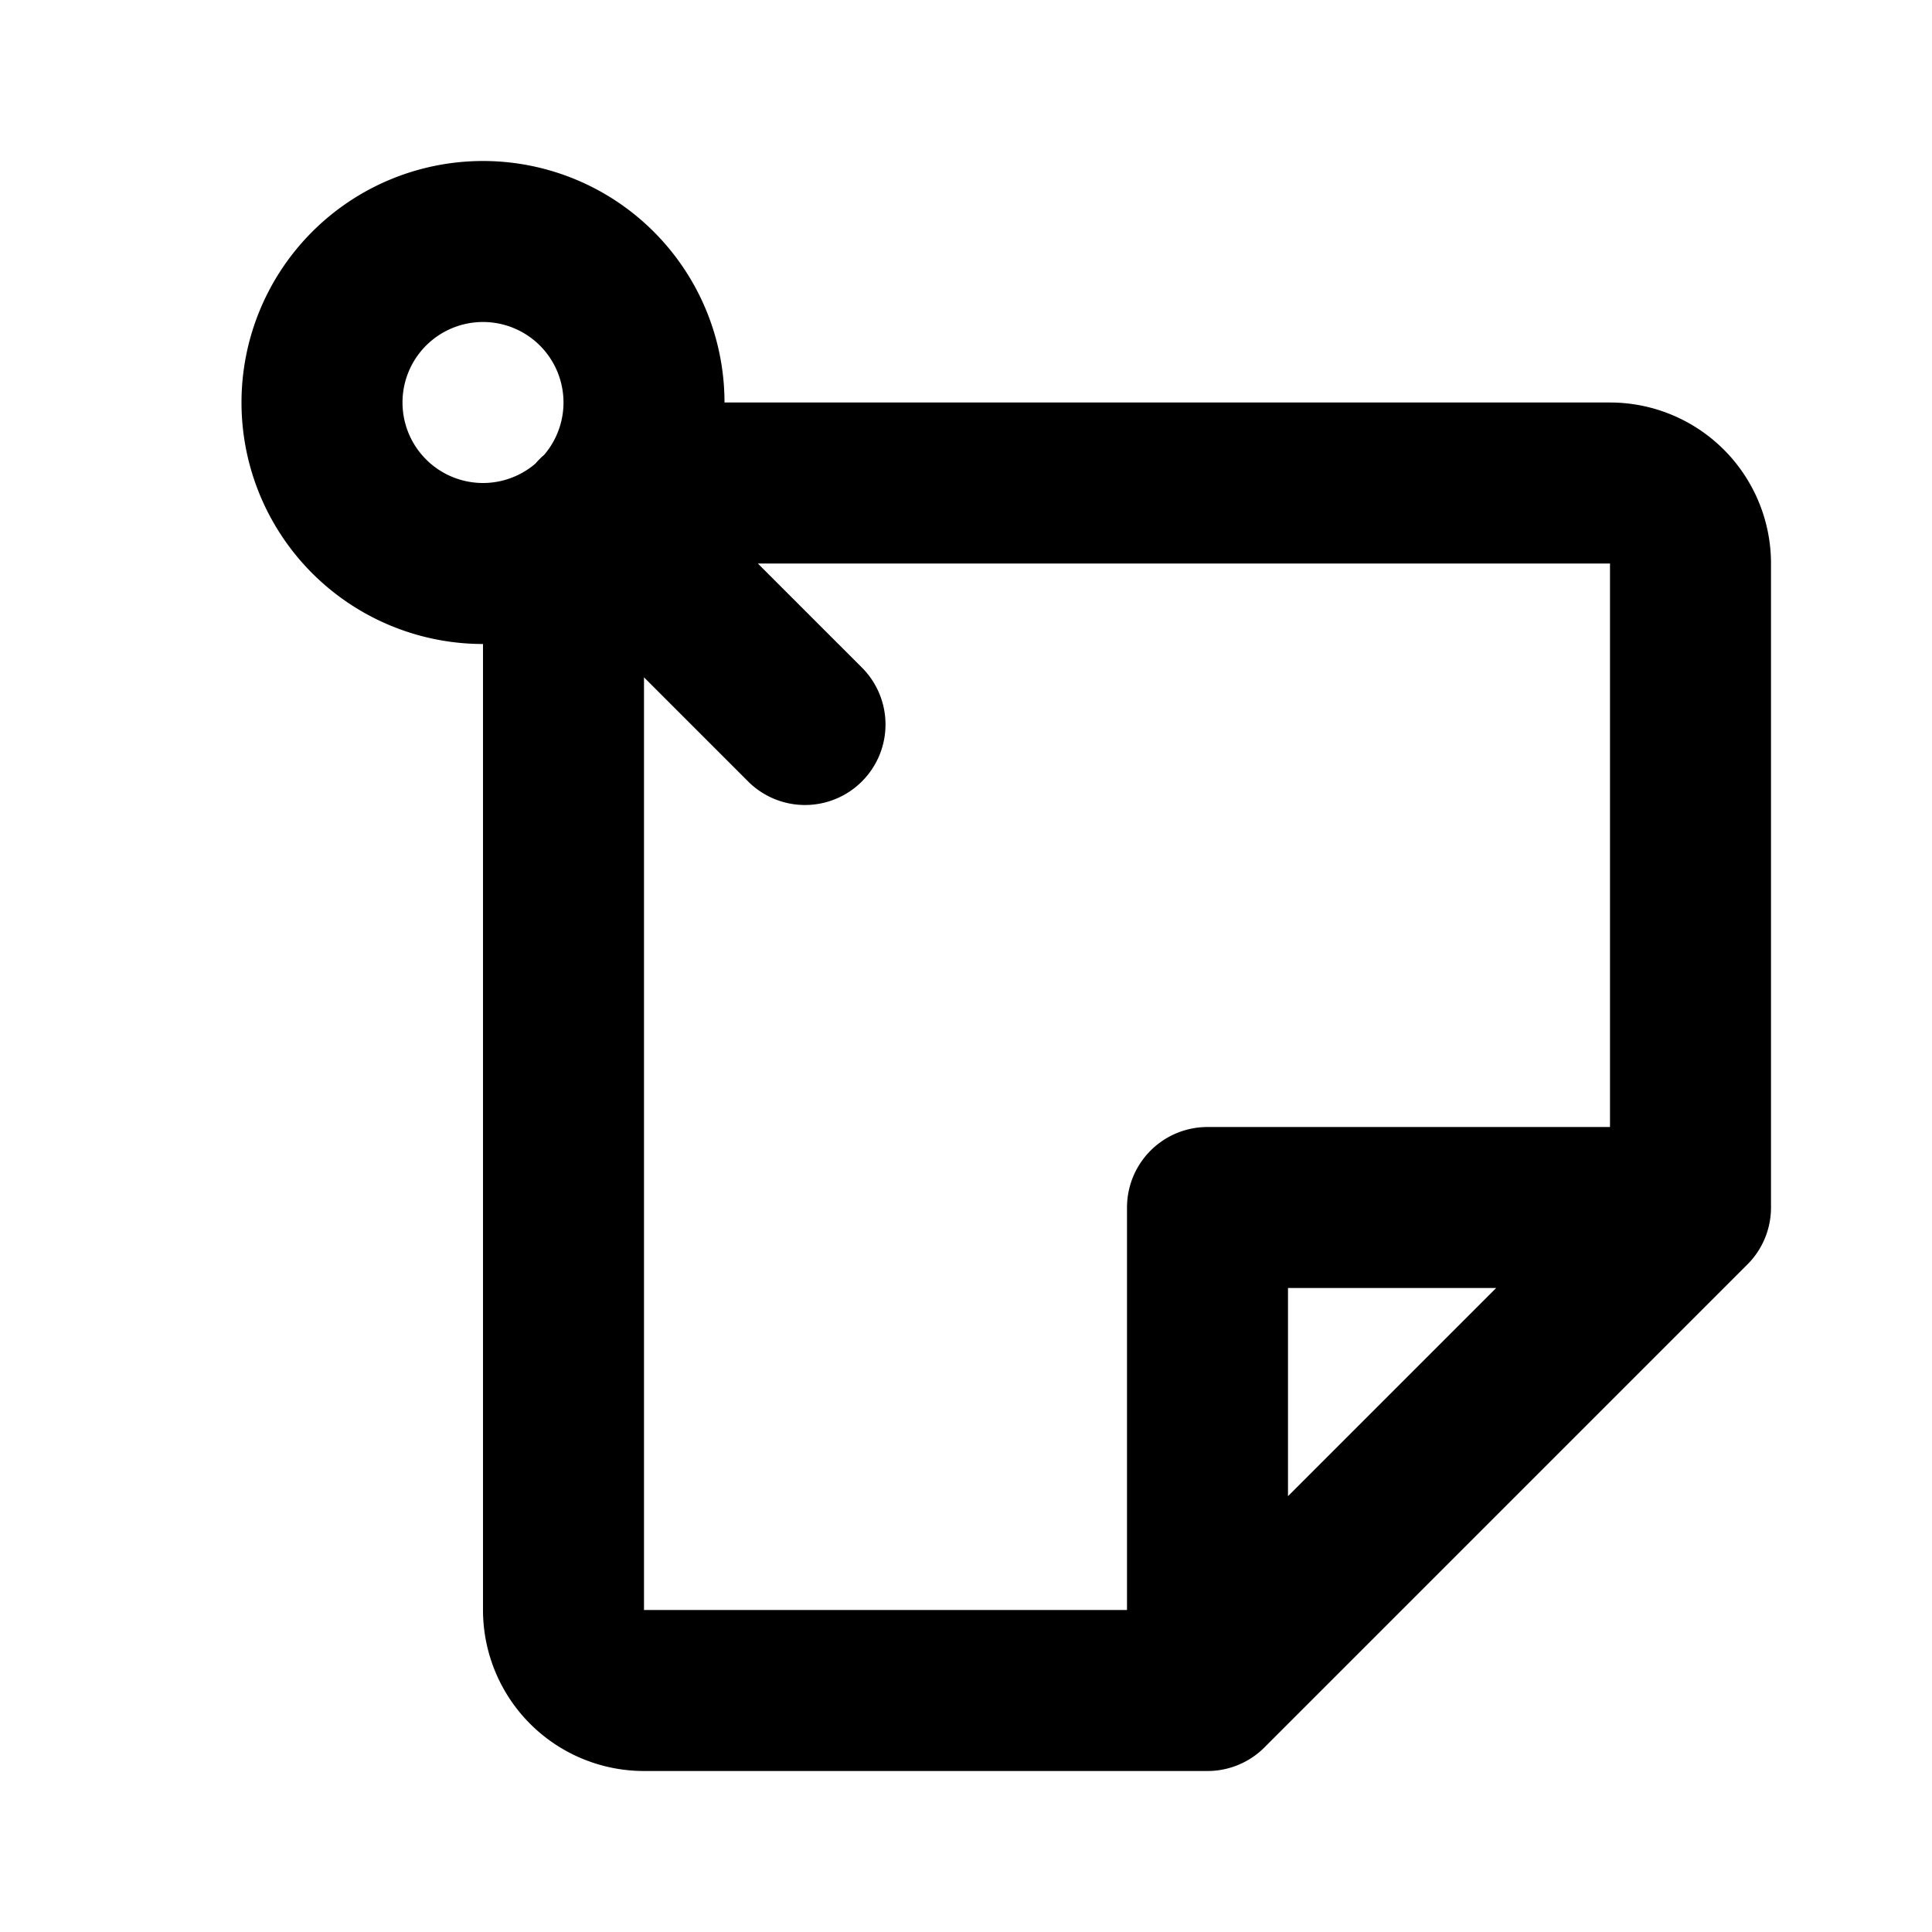 <svg class="icon line" width="48" height="48" id="sticky-notes-8" xmlns="http://www.w3.org/2000/svg" viewBox="0 0 24 24"><title style="stroke-width: 2; stroke: rgb(0, 0, 0);">sticky notes-8</title><path id="primary" d="M8,6H20a1,1,0,0,1,1,1v8l-6,6H8a1,1,0,0,1-1-1V7m8,8v6l6-6ZM4,5A2,2,0,0,0,6,7H6A2,2,0,0,0,8,5H8A2,2,0,0,0,6,3H6A2,2,0,0,0,4,5Zm6,4L7.41,6.41M3,10" style="fill: none; stroke: rgb(0, 0, 0); stroke-linecap: round; stroke-linejoin: round; stroke-width: 2;"></path></svg>